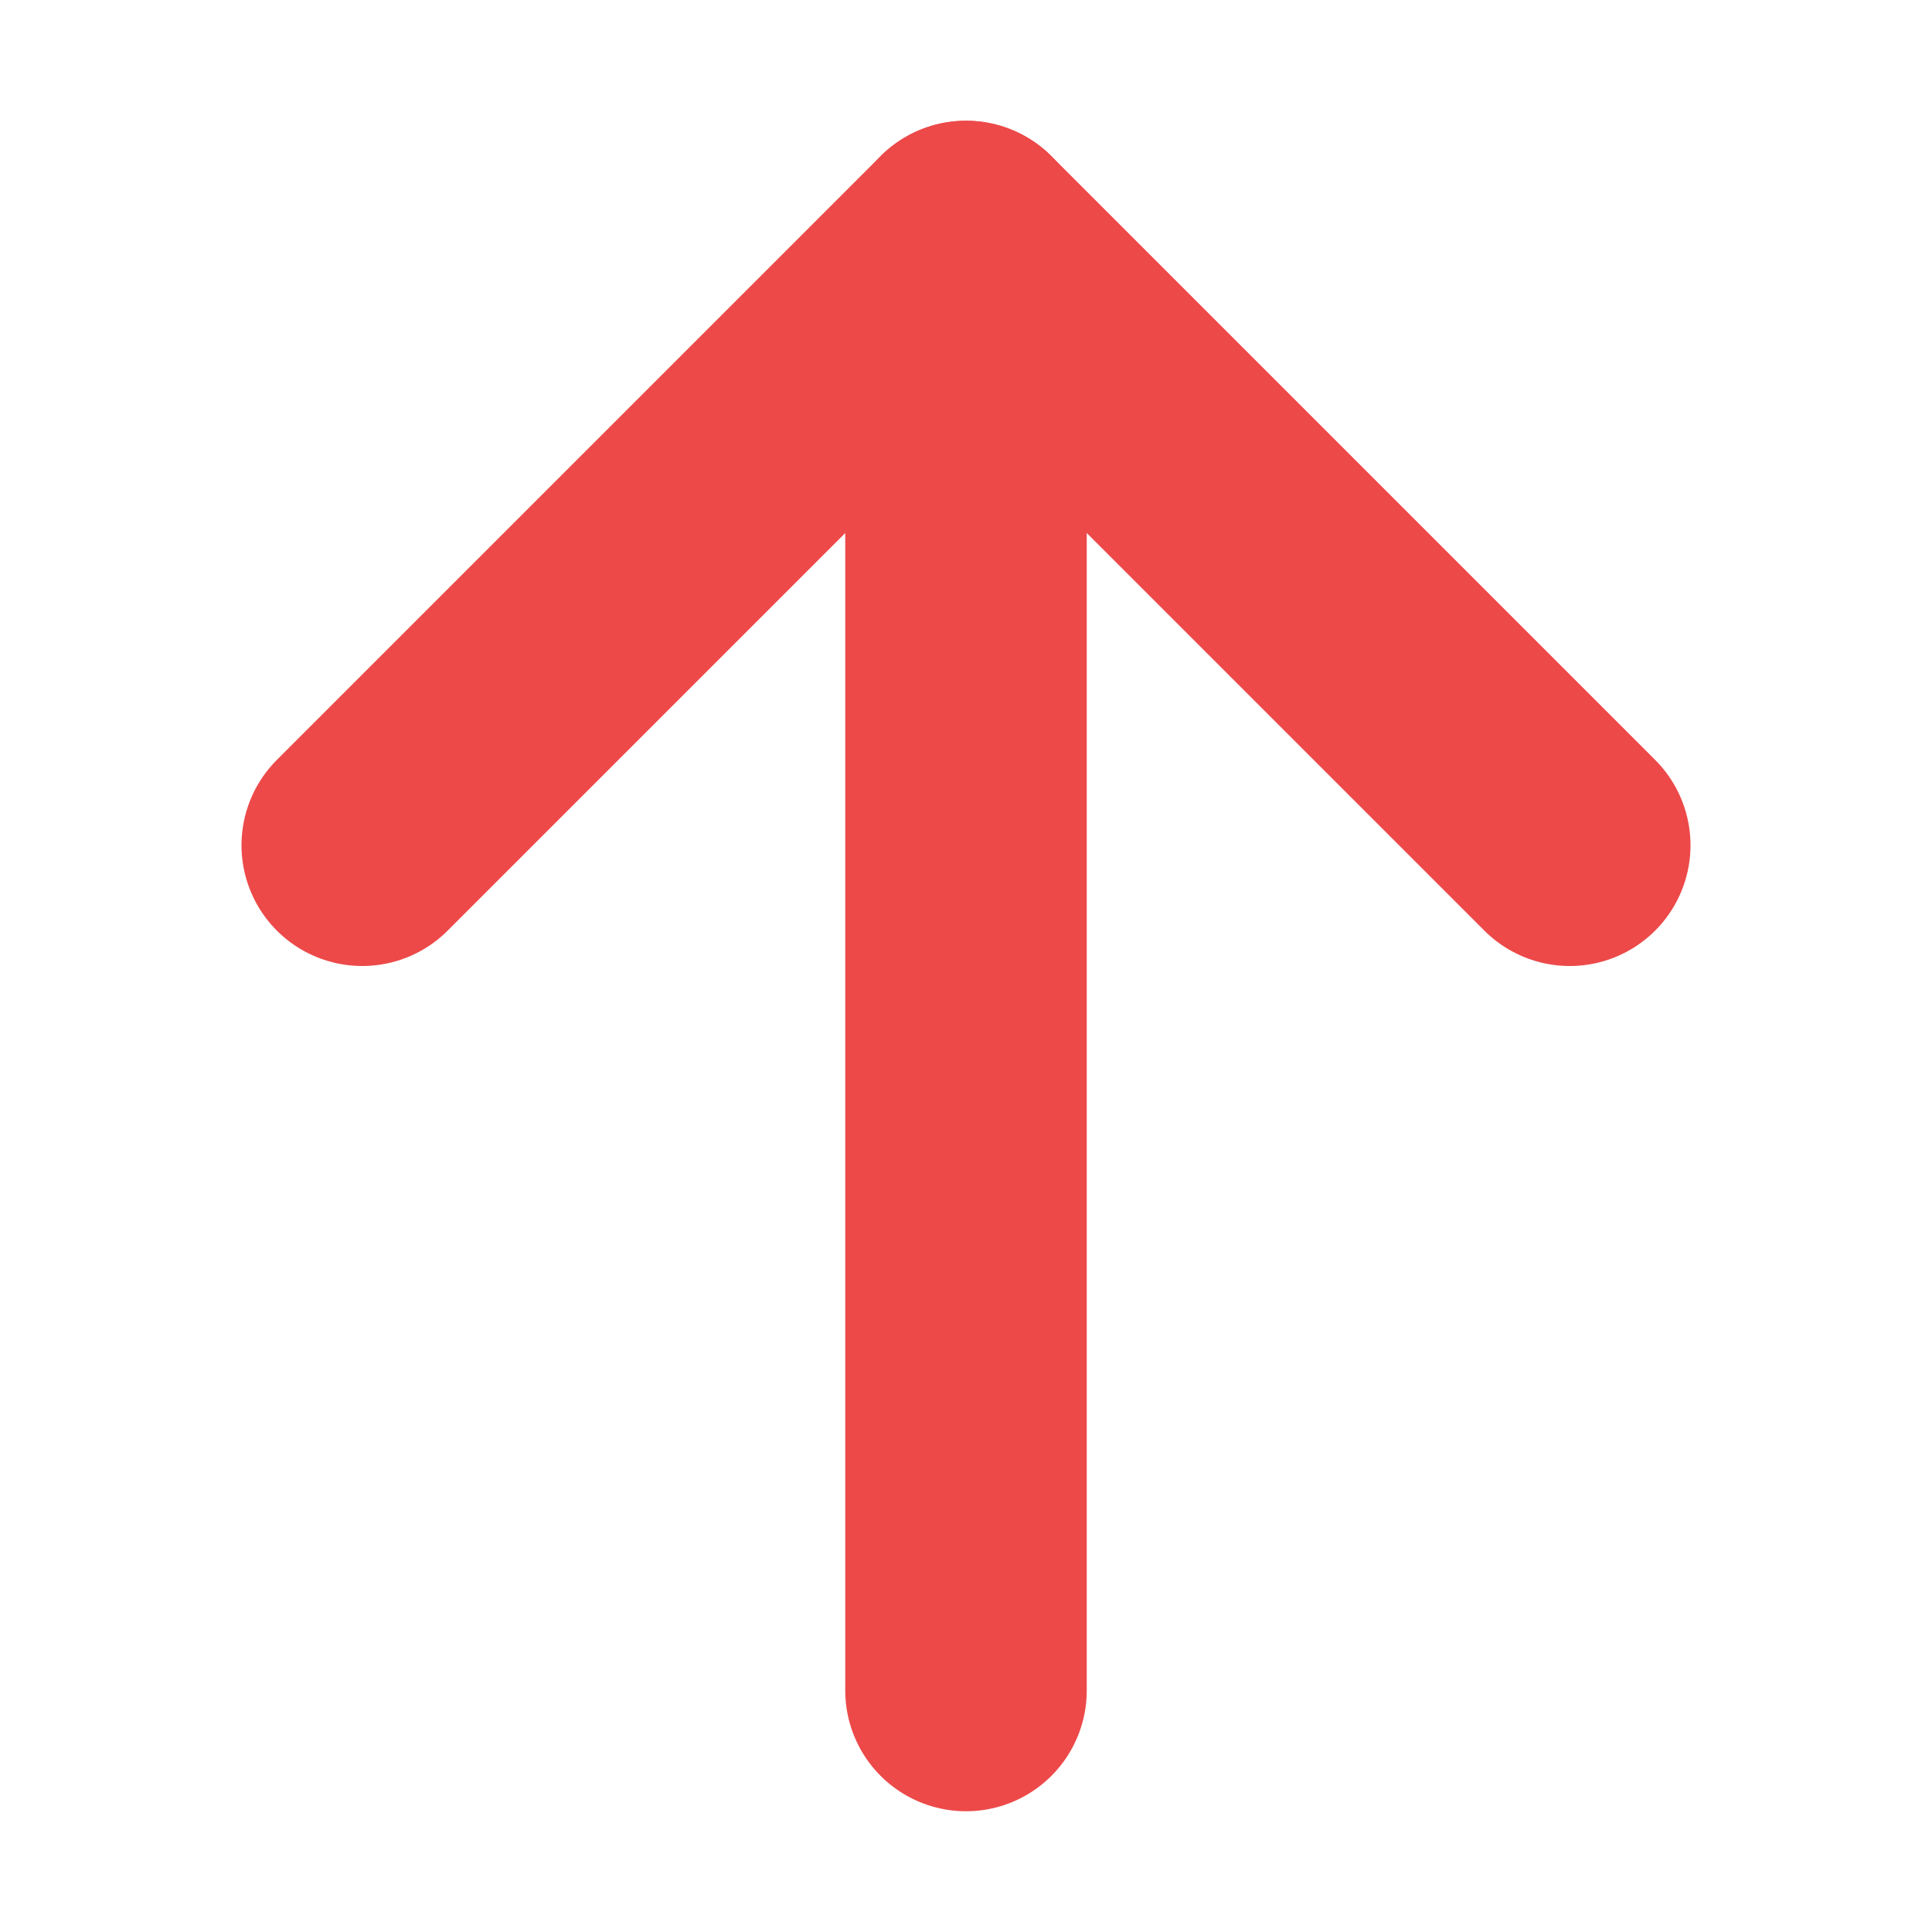 <svg width="8" height="8" viewBox="0 0 8 8" fill="none" xmlns="http://www.w3.org/2000/svg">
<path d="M4 7V1" stroke="#ED4949" stroke-linecap="round"/>
<path d="M1.5 3.5L4 1L6.5 3.5" stroke="#ED4949" stroke-linecap="round" stroke-linejoin="round"/>
</svg>
